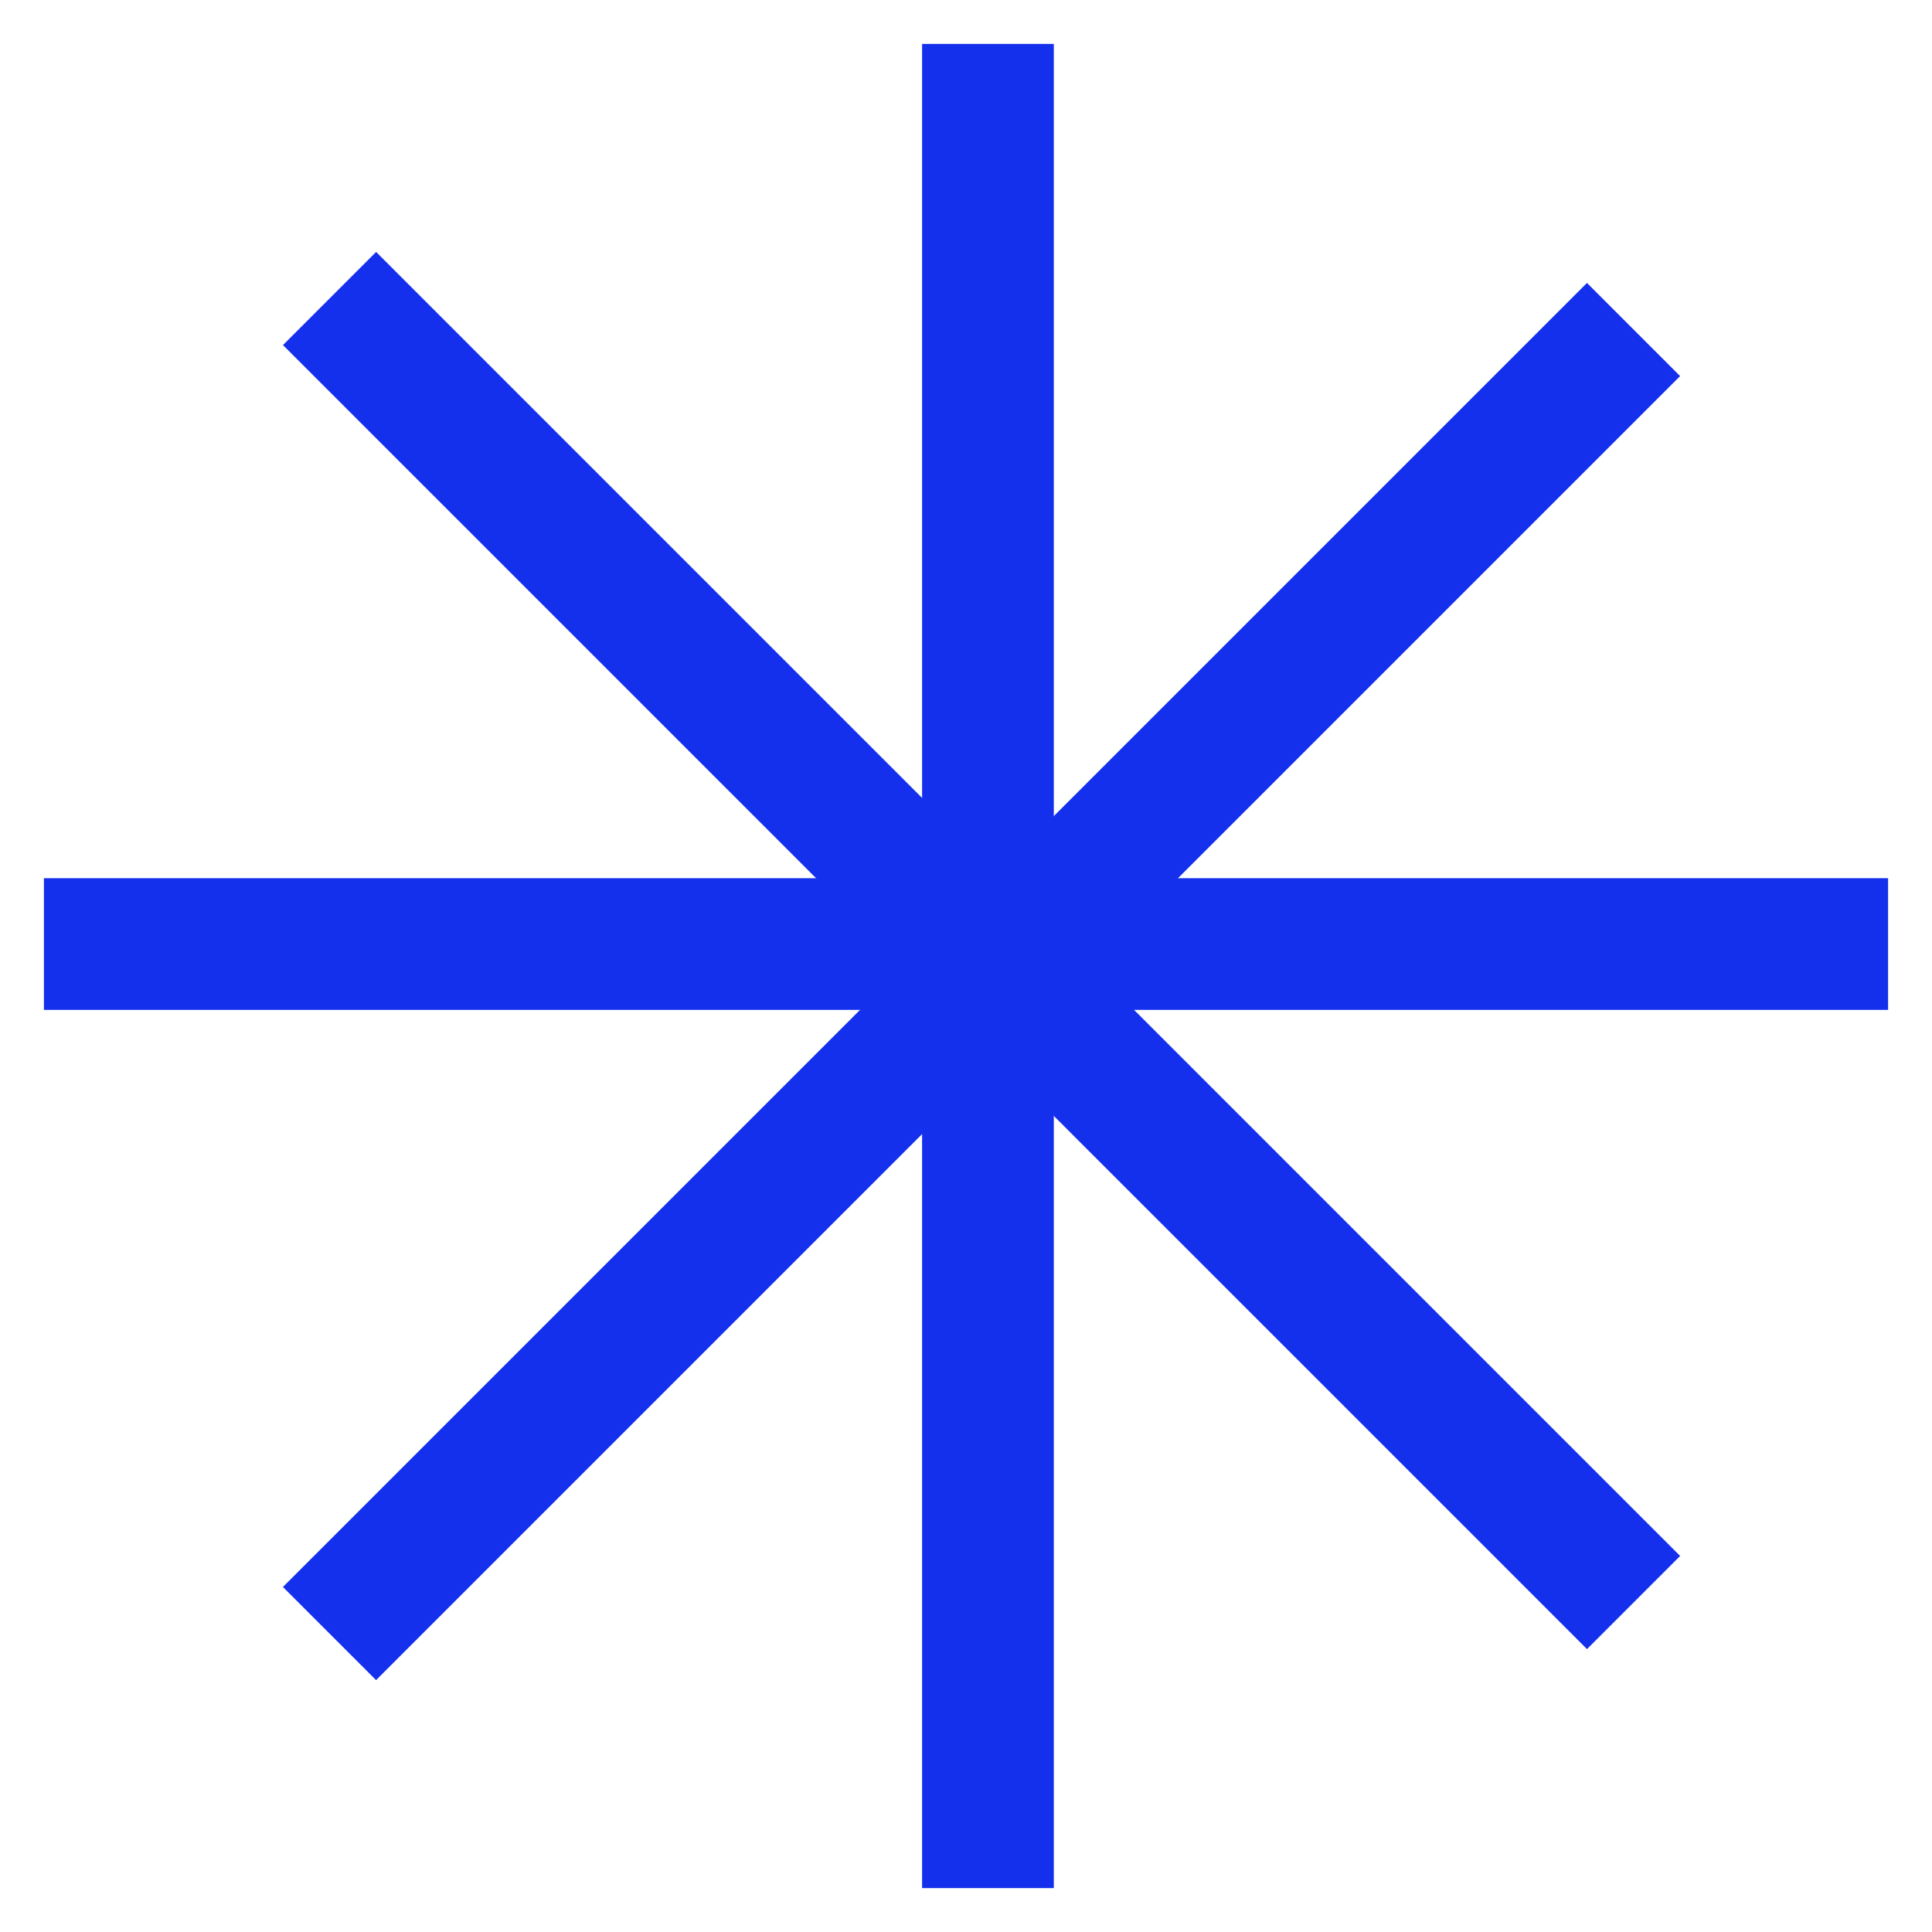 <svg width="22" height="22" viewBox="0 0 22 22" fill="none" xmlns="http://www.w3.org/2000/svg">
<rect x="11" y="1" width="0.5" height="20" fill="#1530EC" stroke="#1530EC"/>
<rect x="21" y="10.5" width="0.5" height="20" transform="rotate(90 21 10.5)" fill="#1530EC" stroke="#1530EC"/>
<rect x="18.071" y="3.929" width="0.5" height="20" transform="rotate(45 18.071 3.929)" fill="#1530EC" stroke="#1530EC"/>
<rect x="18.425" y="17.718" width="0.5" height="20" transform="rotate(135 18.425 17.718)" fill="#1530EC" stroke="#1530EC"/>
</svg>

